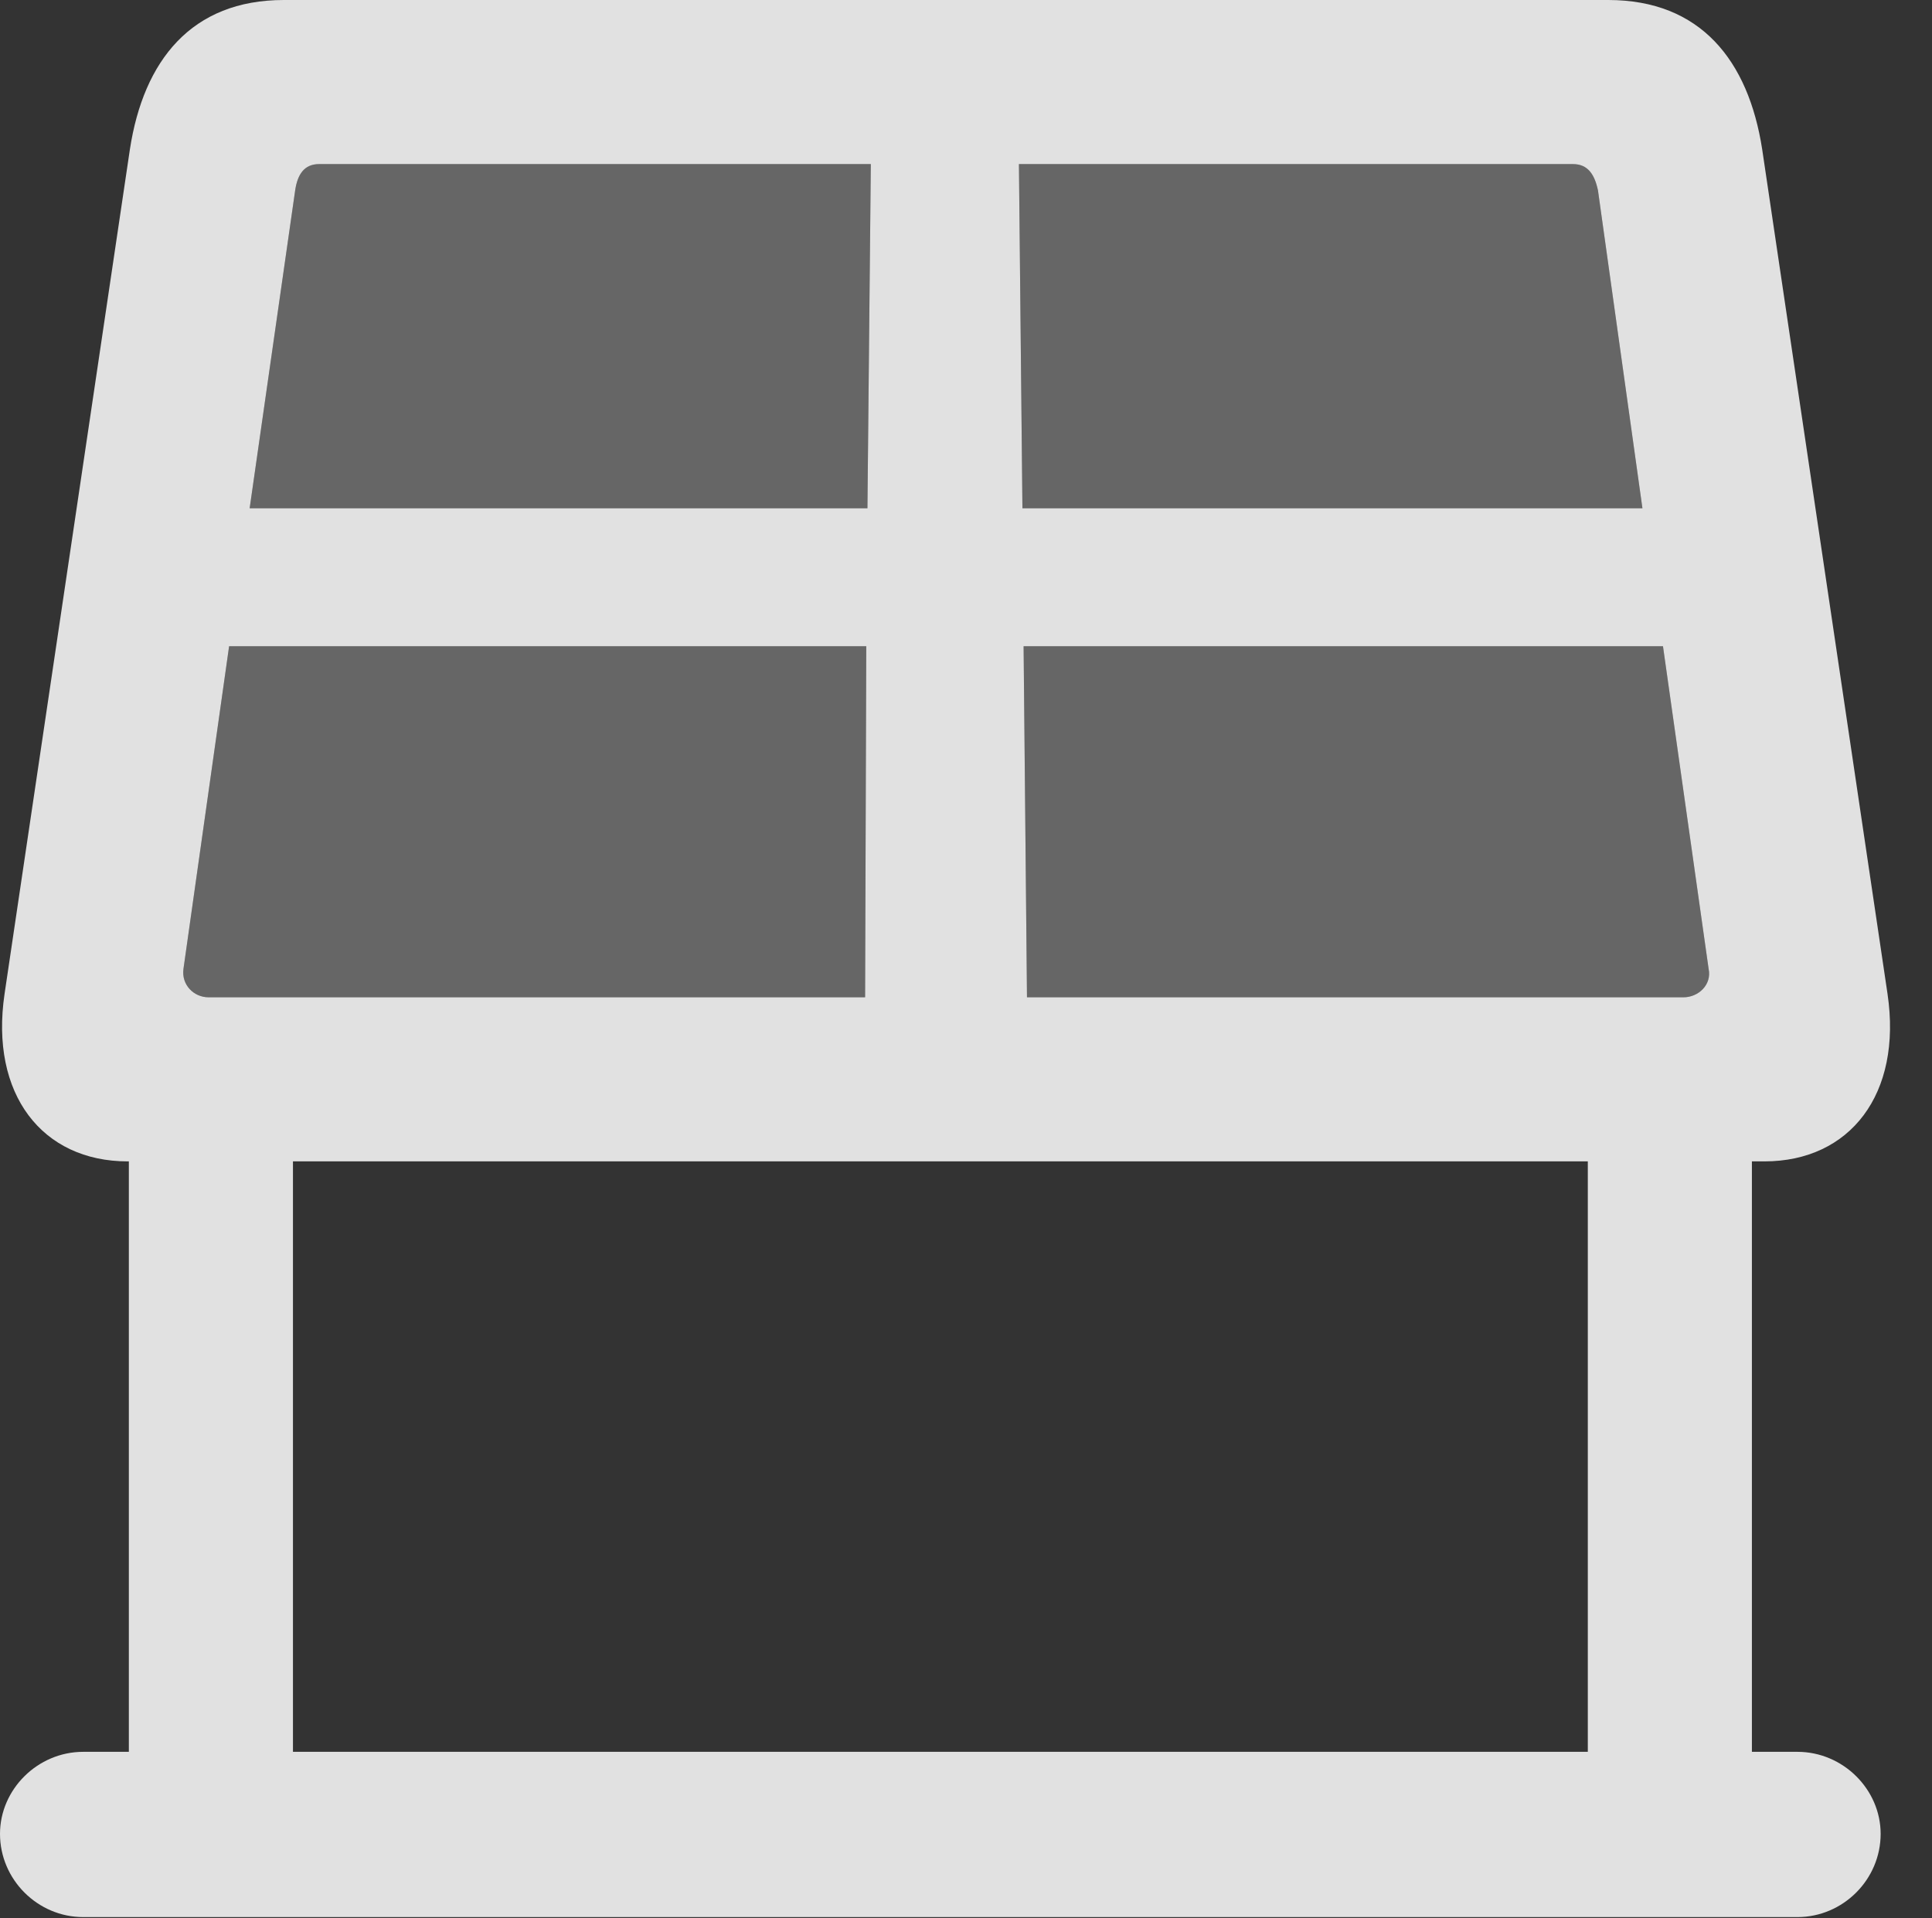<?xml version="1.0" encoding="UTF-8"?>
<!--Generator: Apple Native CoreSVG 232.5-->
<!DOCTYPE svg
PUBLIC "-//W3C//DTD SVG 1.1//EN"
       "http://www.w3.org/Graphics/SVG/1.1/DTD/svg11.dtd">
<svg version="1.1" xmlns="http://www.w3.org/2000/svg" xmlns:xlink="http://www.w3.org/1999/xlink" width="16.553" height="16.436">
 <rect width="100%" height="100%" fill="#333333" stroke="none"/>
 <g>
  <rect height="16.436" opacity="0" width="16.553" x="0" y="0"/>
  <path d="M1.572 8.301L1.963 5.537L7.422 5.537L7.412 8.545L1.787 8.545C1.66 8.545 1.553 8.438 1.572 8.301ZM2.139 4.355L2.529 1.631C2.549 1.494 2.607 1.406 2.734 1.406L7.461 1.406L7.432 4.355ZM8.73 1.406L13.477 1.406C13.604 1.406 13.662 1.494 13.691 1.631L14.072 4.355L8.76 4.355ZM8.77 5.537L14.248 5.537L14.639 8.301C14.668 8.438 14.551 8.545 14.424 8.545L8.799 8.545Z" fill="#ffffff" fill-opacity="0.25"/>
  <path d="M1.094 9.951L15.117 9.951C15.85 9.951 16.299 9.375 16.172 8.516L15.098 1.279C14.98 0.518 14.57 0 13.779 0L2.432 0C1.641 0 1.23 0.518 1.113 1.279L0.039 8.516C-0.088 9.375 0.361 9.951 1.094 9.951ZM1.572 8.301L1.963 5.537L7.422 5.537L7.412 8.545L1.787 8.545C1.66 8.545 1.553 8.438 1.572 8.301ZM2.139 4.355L2.529 1.631C2.549 1.494 2.607 1.406 2.734 1.406L7.461 1.406L7.432 4.355ZM8.73 1.406L13.477 1.406C13.604 1.406 13.662 1.494 13.691 1.631L14.072 4.355L8.76 4.355ZM8.77 5.537L14.248 5.537L14.639 8.301C14.668 8.438 14.551 8.545 14.424 8.545L8.799 8.545ZM1.104 9.258L1.104 15.713L2.51 15.713L2.51 9.258ZM13.604 9.258L13.604 15.713L15.01 15.713L15.01 9.258ZM0 15.713C0 16.104 0.322 16.426 0.713 16.426L15.4 16.426C15.791 16.426 16.113 16.104 16.113 15.713C16.113 15.332 15.791 15.01 15.4 15.01L0.713 15.01C0.322 15.01 0 15.332 0 15.713Z" fill="#ffffff" fill-opacity="0.85"/>
 </g>
</svg>
